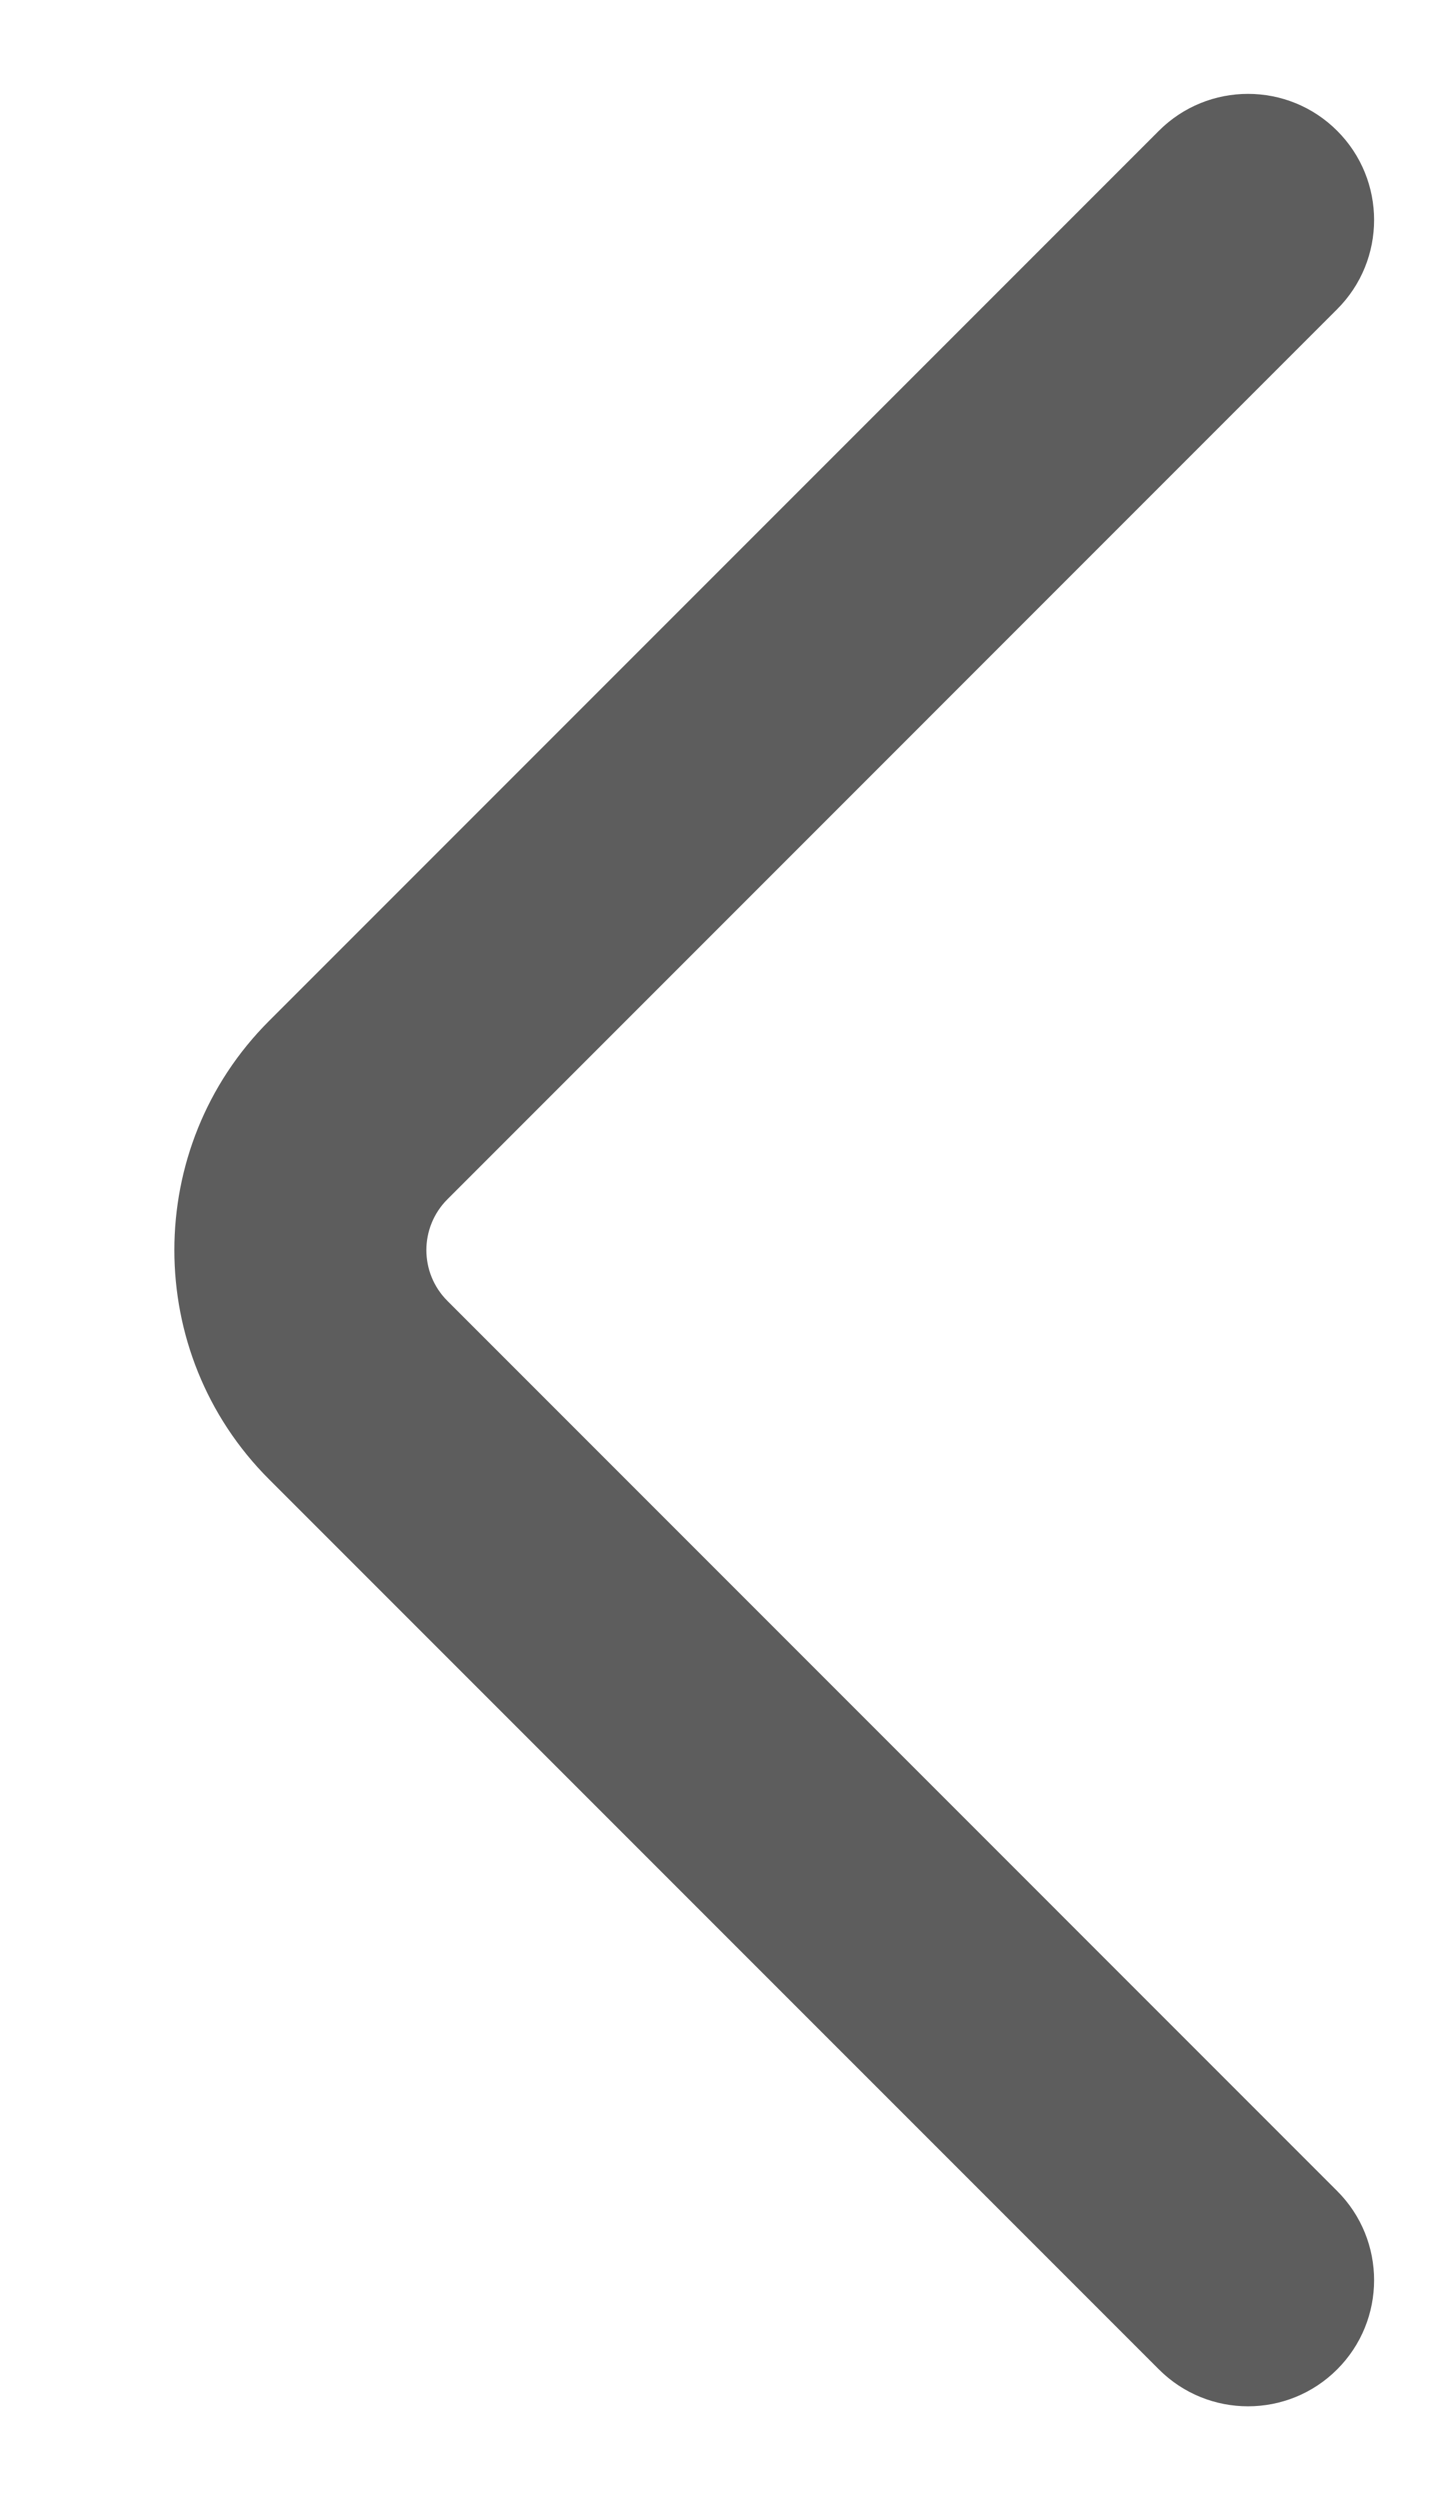<?xml version="1.0" encoding="utf-8"?>
<!-- Generator: Adobe Illustrator 17.0.0, SVG Export Plug-In . SVG Version: 6.00 Build 0)  -->
<!DOCTYPE svg PUBLIC "-//W3C//DTD SVG 1.1//EN" "http://www.w3.org/Graphics/SVG/1.1/DTD/svg11.dtd">
<svg version="1.1" id="Capa_1" xmlns="http://www.w3.org/2000/svg" xmlns:xlink="http://www.w3.org/1999/xlink" x="0px" y="0px"
	 width="28.667px" height="50px" viewBox="0 0 28.667 50" enable-background="new 0 0 28.667 50" xml:space="preserve">
<g>
	<path fill="#5D5D5D" d="M3.488,25c0-1.661,0.631-3.321,1.895-4.584L23.183,2.616c0.985-0.985,2.582-0.985,3.567,0
		c0.985,0.985,0.985,2.582,0,3.567L8.951,23.983c-0.562,0.562-0.562,1.472,0,2.033L26.75,43.816c0.985,0.985,0.985,2.582,0,3.567
		c-0.985,0.985-2.582,0.985-3.567,0L5.383,29.584C4.119,28.321,3.488,26.661,3.488,25z"/>
</g>
</svg>
